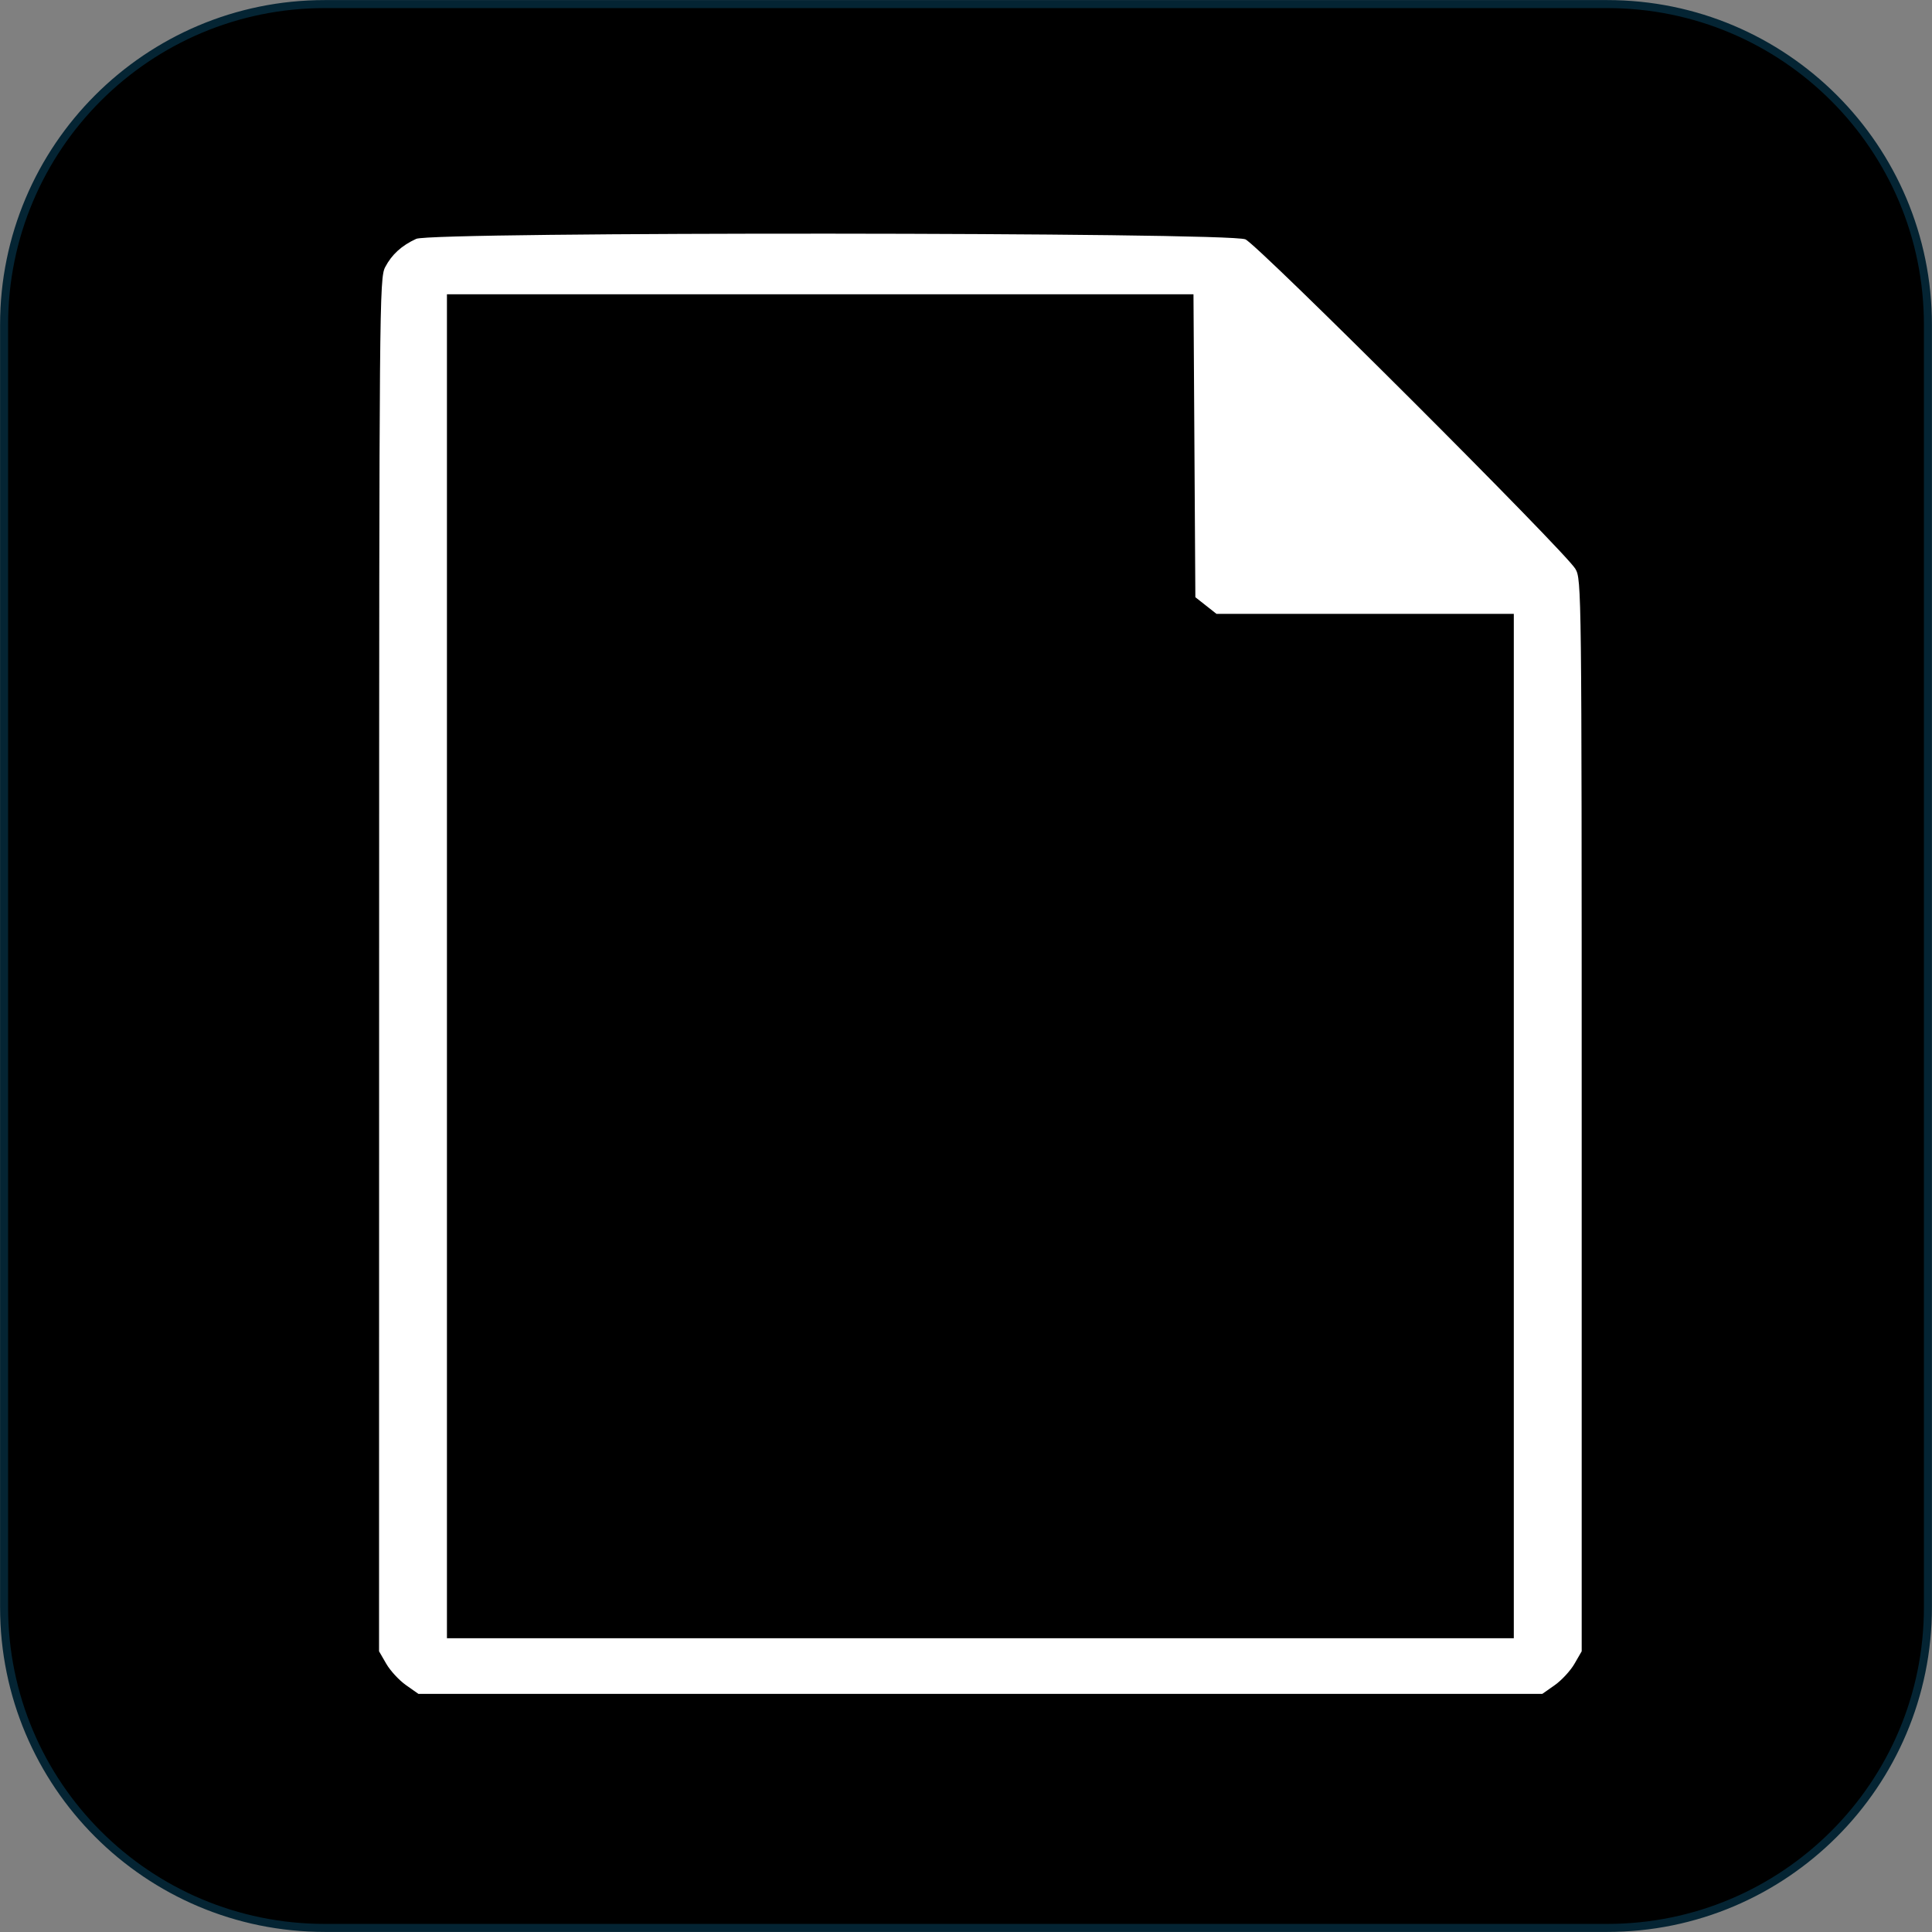 <svg width="1657" height="1657" xmlns="http://www.w3.org/2000/svg" xmlns:xlink="http://www.w3.org/1999/xlink" xml:space="preserve" overflow="hidden"><rect width="100%" height="100%" fill="#808080" stroke="none"/><g transform="translate(-655 -410)"><path d="M658.5 688.505C658.5 536.624 781.624 413.5 933.505 413.5L2033.49 413.5C2185.38 413.5 2308.5 536.624 2308.5 688.505L2308.5 1788.49C2308.5 1940.38 2185.38 2063.5 2033.49 2063.5L933.505 2063.5C781.624 2063.5 658.5 1940.38 658.5 1788.49Z" stroke="#042433" stroke-width="6.875" stroke-miterlimit="8" fill-rule="evenodd"/><g><g><g><path d="M199.453 3.85C188.376 9.607 180.946 17.285 175.934 28.142 171.583 37.574 171.414 59.517 171.363 626.594L171.31 1215.25 176.814 1226.03C179.843 1231.96 186.553 1240.18 191.725 1244.29L201.132 1251.78 626.5 1251.78 1051.87 1251.78 1061.28 1244.29C1066.45 1240.18 1073.16 1231.96 1076.19 1226.03L1081.69 1215.25 1081.69 755.591C1081.69 303.301 1081.61 295.777 1076.88 286.843 1068.84 271.672 836.791 9.134 827.134 4.285 814.732-1.939 211.391-2.362 199.453 3.85M788.529 181.3 789.243 311.208 797.237 318.347 805.228 325.486 917.763 325.486 1030.3 325.486 1030.3 764.772 1030.3 1204.06 626.5 1204.06 222.702 1204.06 222.702 627.725 222.702 51.392 505.26 51.392 787.818 51.392 788.529 181.3" fill="#FFFFFF" fill-rule="evenodd" transform="matrix(1.133 0 0 1 786 611)"/></g></g></g></g></svg>